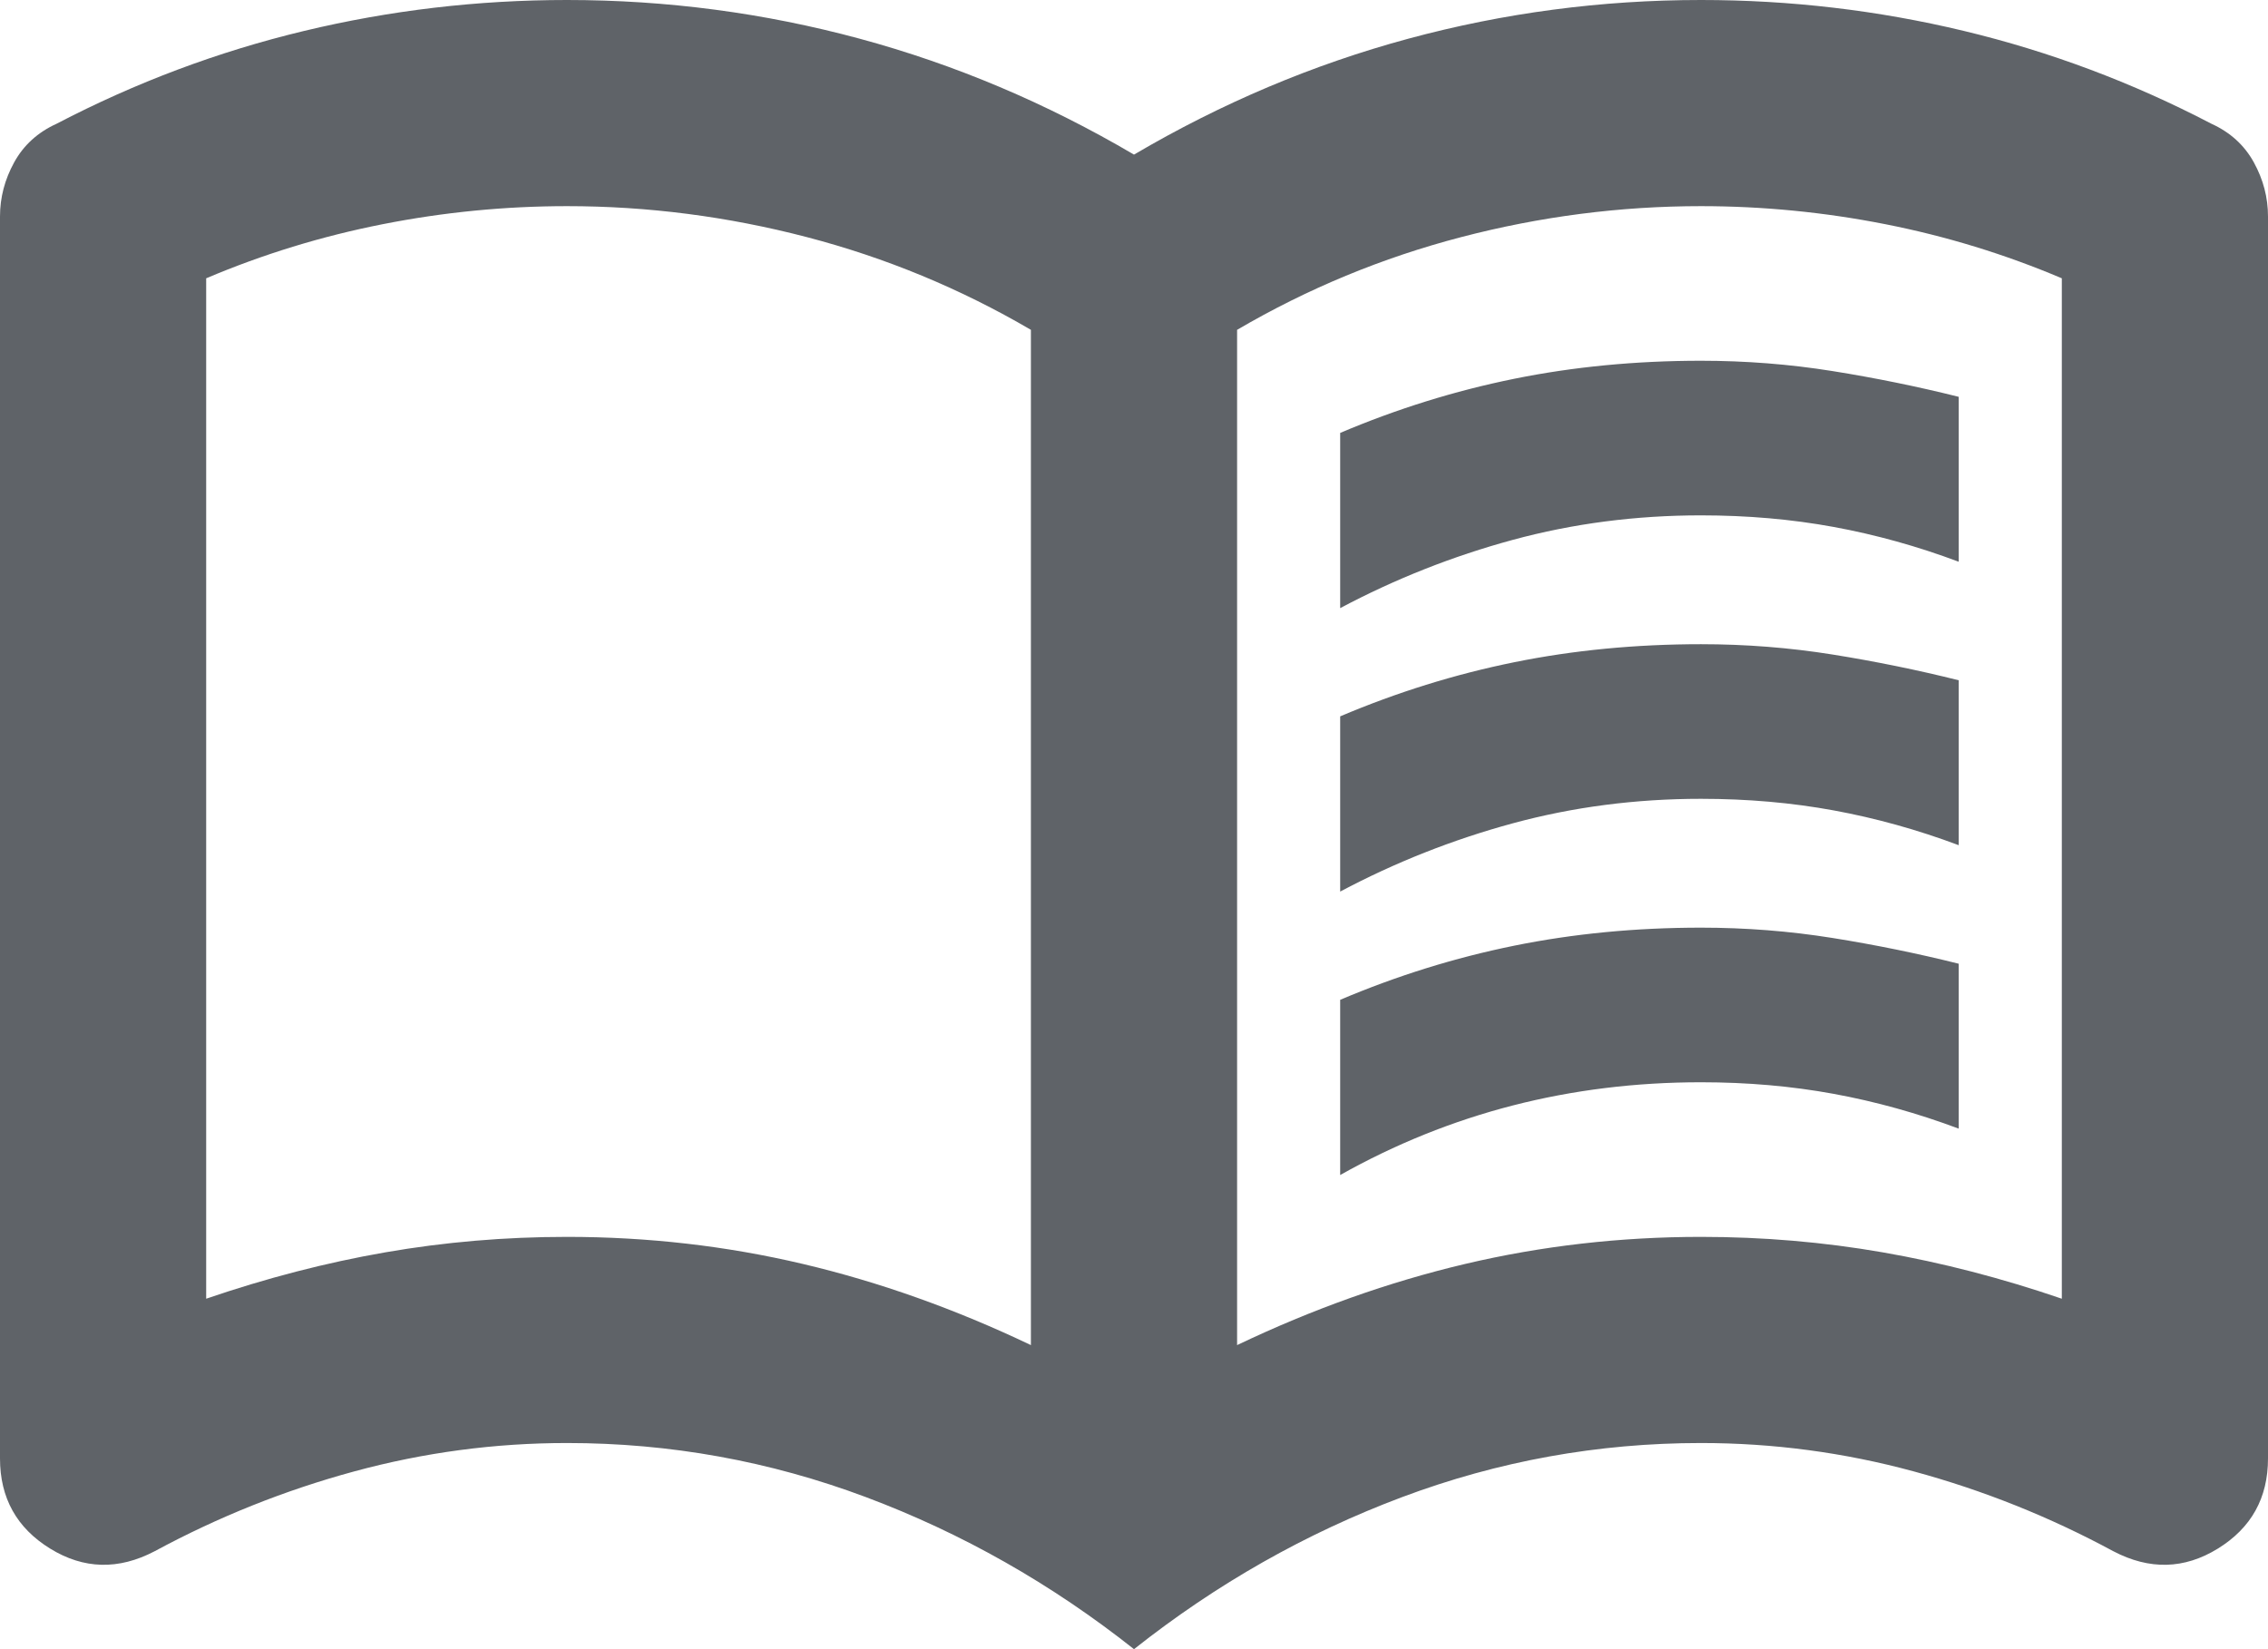 <?xml version="1.0" encoding="UTF-8" standalone="no"?>
<svg
   height="16"
   viewBox="0 -960 880 640"
   width="22"
   fill="#5f6368"
   version="1.1"
   id="svg1"
   sodipodi:docname="menu_book.svg"
   inkscape:version="1.3 (0e150ed, 2023-07-21)"
   xmlns:inkscape="http://www.inkscape.org/namespaces/inkscape"
   xmlns:sodipodi="http://sodipodi.sourceforge.net/DTD/sodipodi-0.dtd"
   xmlns="http://www.w3.org/2000/svg"
   xmlns:svg="http://www.w3.org/2000/svg">
  <defs
     id="defs1" />
  <sodipodi:namedview
     id="namedview1"
     pagecolor="#ffffff"
     bordercolor="#000000"
     borderopacity="0.25"
     inkscape:showpageshadow="2"
     inkscape:pageopacity="0.0"
     inkscape:pagecheckerboard="0"
     inkscape:deskcolor="#d1d1d1"
     inkscape:zoom="9.8333333"
     inkscape:cx="10.983051"
     inkscape:cy="7.9830508"
     inkscape:window-width="1392"
     inkscape:window-height="1212"
     inkscape:window-x="0"
     inkscape:window-y="25"
     inkscape:window-maximized="0"
     inkscape:current-layer="svg1" />
  <path
     d="m 520,-724 v -68 q 33,-14 67.5,-21 34.5,-7 72.5,-7 26,0 51,4 25,4 49,10 v 64 q -24,-9 -48.5,-13.5 -24.5,-4.5 -51.5,-4.5 -38,0 -73,9.5 -35,9.5 -67,26.5 z m 0,220 v -68 q 33,-14 67.5,-21 34.5,-7 72.5,-7 26,0 51,4 25,4 49,10 v 64 q -24,-9 -48.5,-13.5 -24.5,-4.5 -51.5,-4.5 -38,0 -73,9 -35,9 -67,27 z m 0,-110 v -68 q 33,-14 67.5,-21 34.5,-7 72.5,-7 26,0 51,4 25,4 49,10 v 64 q -24,-9 -48.5,-13.5 -24.5,-4.5 -51.5,-4.5 -38,0 -73,9.5 -35,9.5 -67,26.5 z m -300,134 q 47,0 91.5,10.5 44.5,10.5 88.5,31.5 v -394 q -41,-24 -87,-36 -46,-12 -93,-12 -36,0 -71.5,7 -35.5,7 -68.5,21 v 396 q 35,-12 69.5,-18 34.5,-6 70.5,-6 z m 260,42 q 44,-21 88.5,-31.5 44.5,-10.5 91.5,-10.5 36,0 70.5,6 34.5,6 69.5,18 v -396 q -33,-14 -68.5,-21 -35.5,-7 -71.5,-7 -47,0 -93,12 -46,12 -87,36 z m -40,118 q -48,-38 -104,-59 -56,-21 -116,-21 -42,0 -82.5,11 Q 97,-378 60,-358 39,-347 19.5,-359 0,-371 0,-394 v -482 q 0,-11 5.5,-21 5.5,-10 16.5,-15 46,-24 96,-36 50,-12 102,-12 58,0 113.5,15 55.5,15 106.5,45 51,-30 106.5,-45 55.5,-15 113.5,-15 52,0 102,12 50,12 96,36 11,5 16.5,15 5.5,10 5.5,21 v 482 q 0,23 -19.5,35 -19.5,12 -40.5,1 -37,-20 -77.5,-31 -40.5,-11 -82.5,-11 -60,0 -116,21 -56,21 -104,59 z M 240,-654 Z"
     id="path1" />
</svg>
